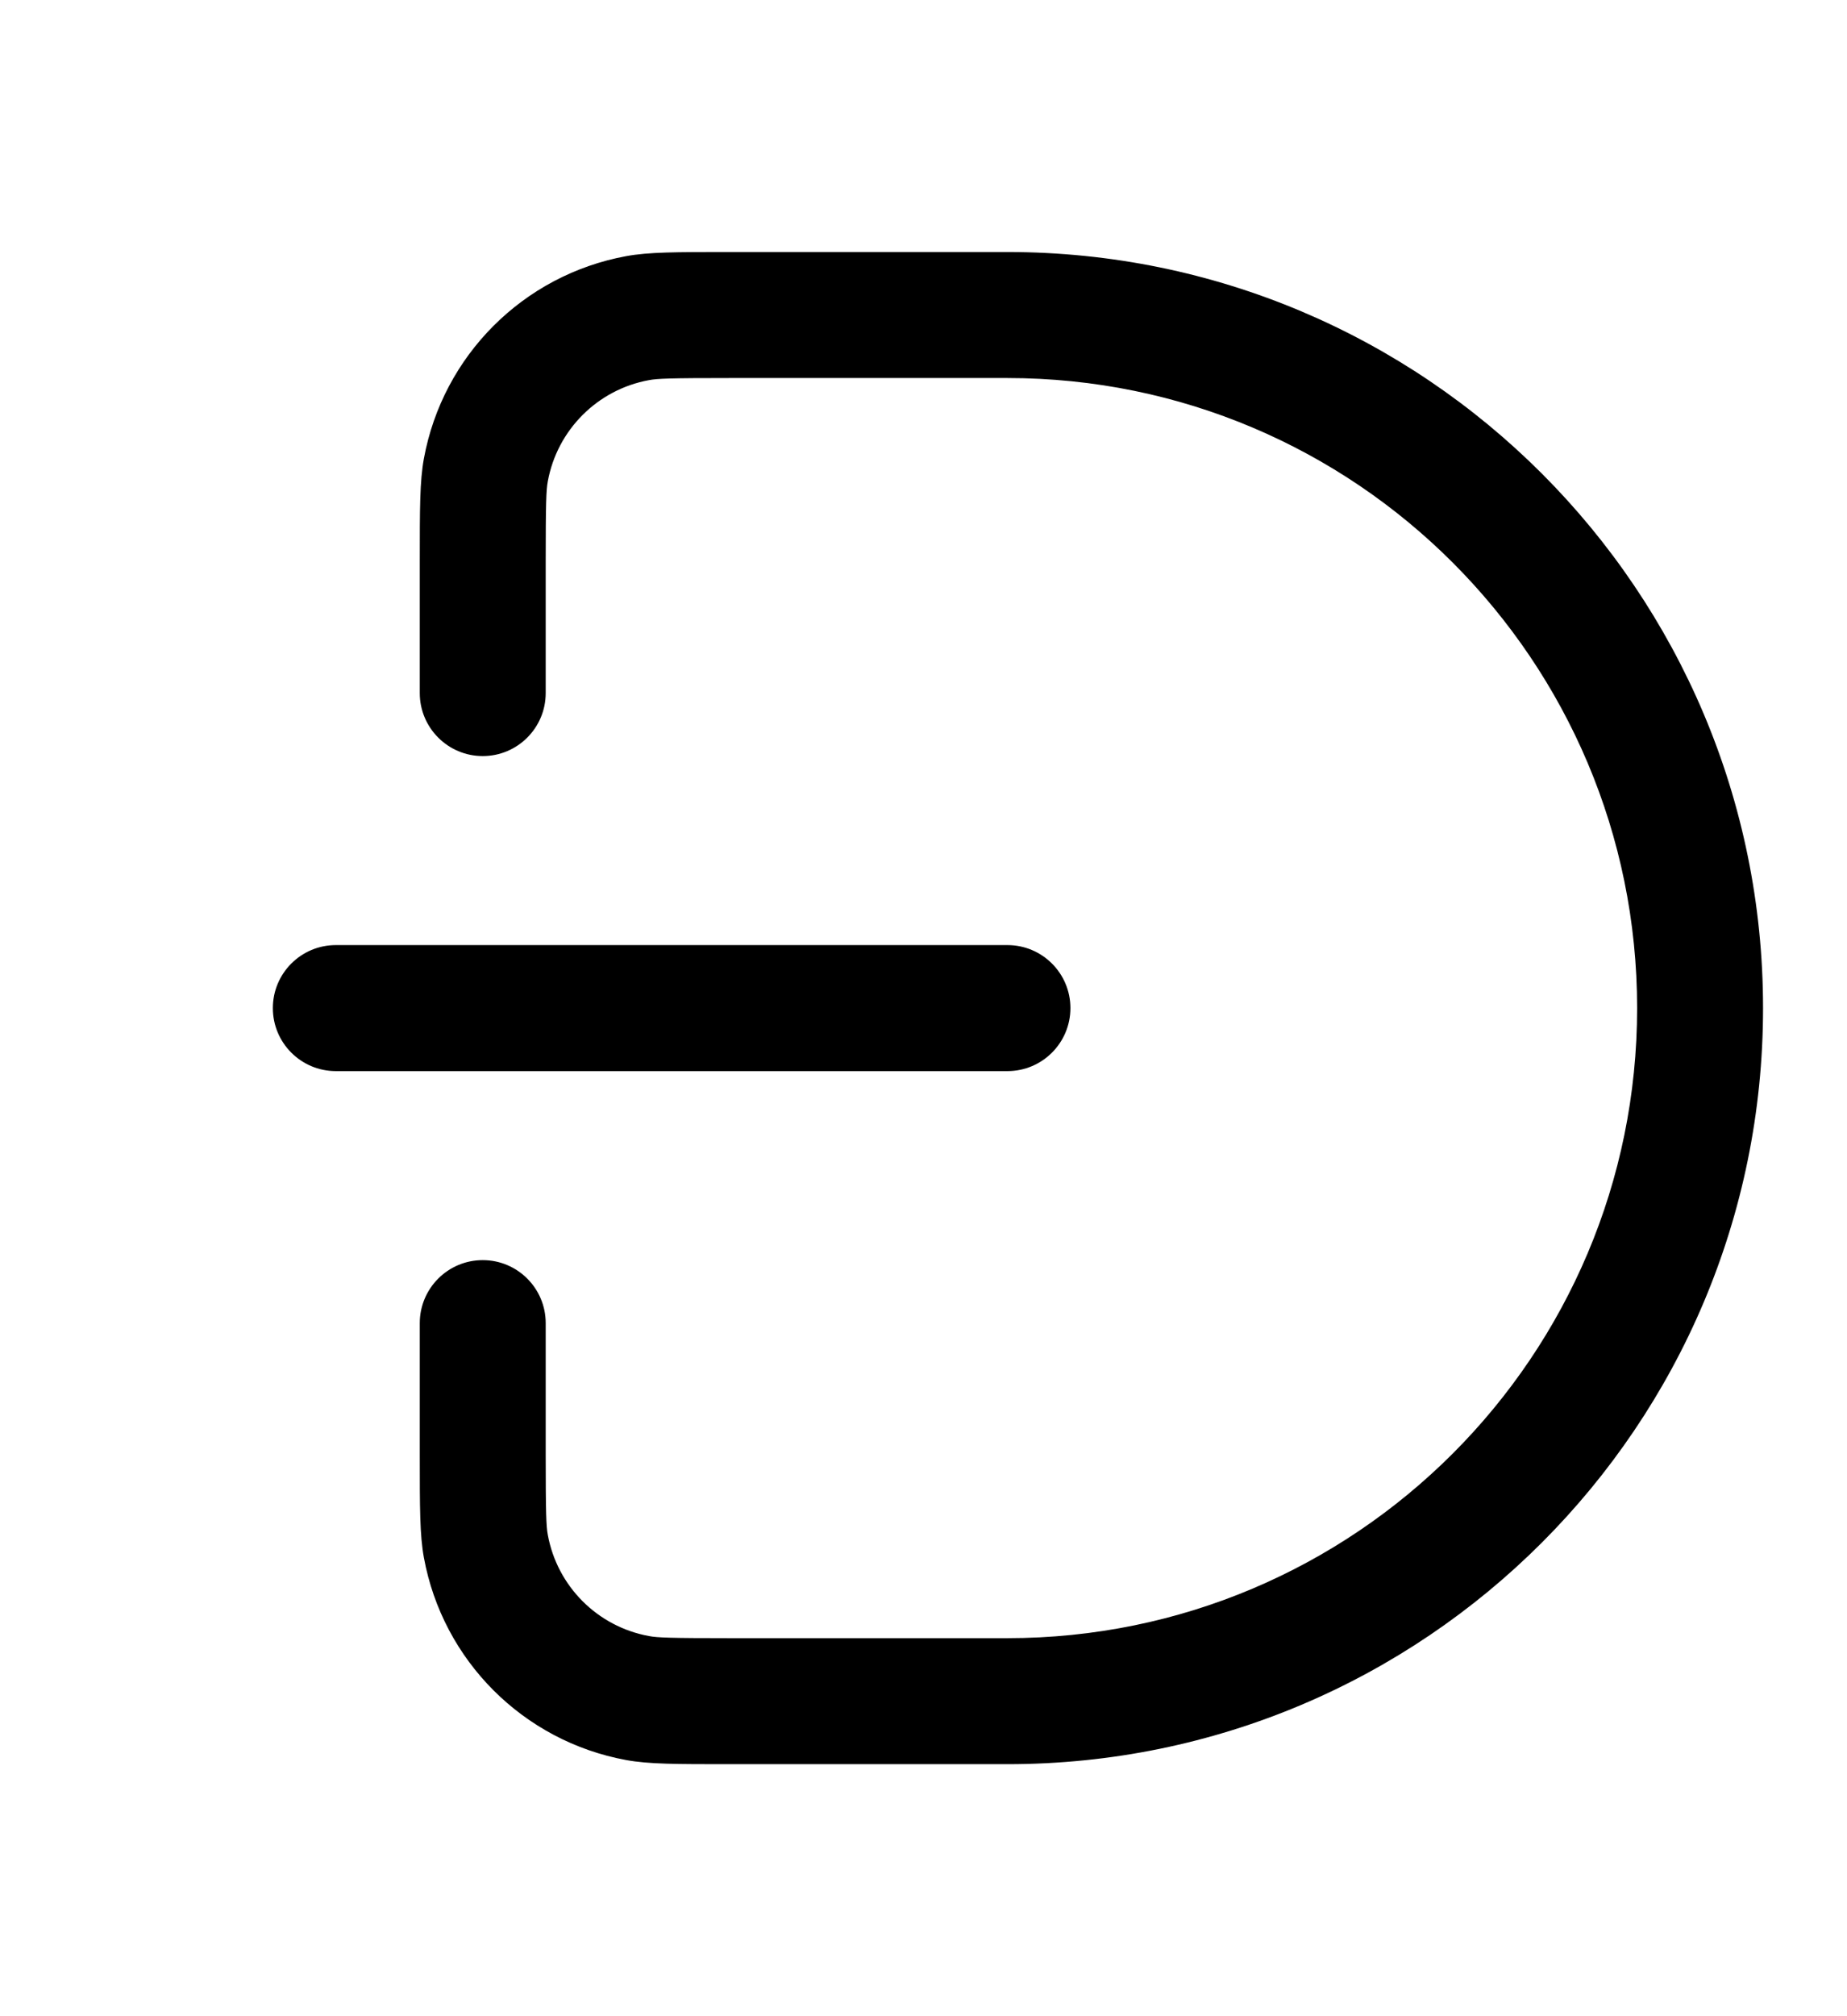 <svg width="22" height="24" viewBox="0 0 20 24" fill="none" xmlns="http://www.w3.org/2000/svg">
<path d="M11 4.5H7.692C6.983 4.5 6.83 4.506 6.73 4.525C6.117 4.637 5.637 5.117 5.525 5.73C5.506 5.83 5.5 5.983 5.5 6.692V8.25C5.5 8.664 5.164 9 4.75 9C4.336 9 4 8.664 4 8.25V6.692C4 6.049 4 5.727 4.049 5.459C4.274 4.233 5.233 3.274 6.459 3.049C6.727 3 7.049 3 7.692 3H11C15.971 3 20 7.029 20 12C20 16.971 15.971 21 11 21H7.692C7.049 21 6.727 21 6.459 20.951C5.233 20.726 4.274 19.767 4.049 18.541C4 18.273 4 17.951 4 17.308V15.75C4 15.336 4.336 15 4.75 15C5.164 15 5.5 15.336 5.5 15.75V17.308C5.5 18.017 5.506 18.17 5.525 18.27C5.637 18.883 6.117 19.363 6.73 19.475C6.83 19.494 6.983 19.5 7.692 19.5H11C15.142 19.5 18.5 16.142 18.5 12C18.5 7.858 15.142 4.5 11 4.5Z" fill="black"/>
<path d="M3 11.25C2.586 11.25 2.25 11.586 2.25 12C2.25 12.414 2.586 12.75 3 12.75H11C11.414 12.75 11.75 12.414 11.75 12C11.75 11.586 11.414 11.25 11 11.25H3Z" fill="black"/>
</svg>
